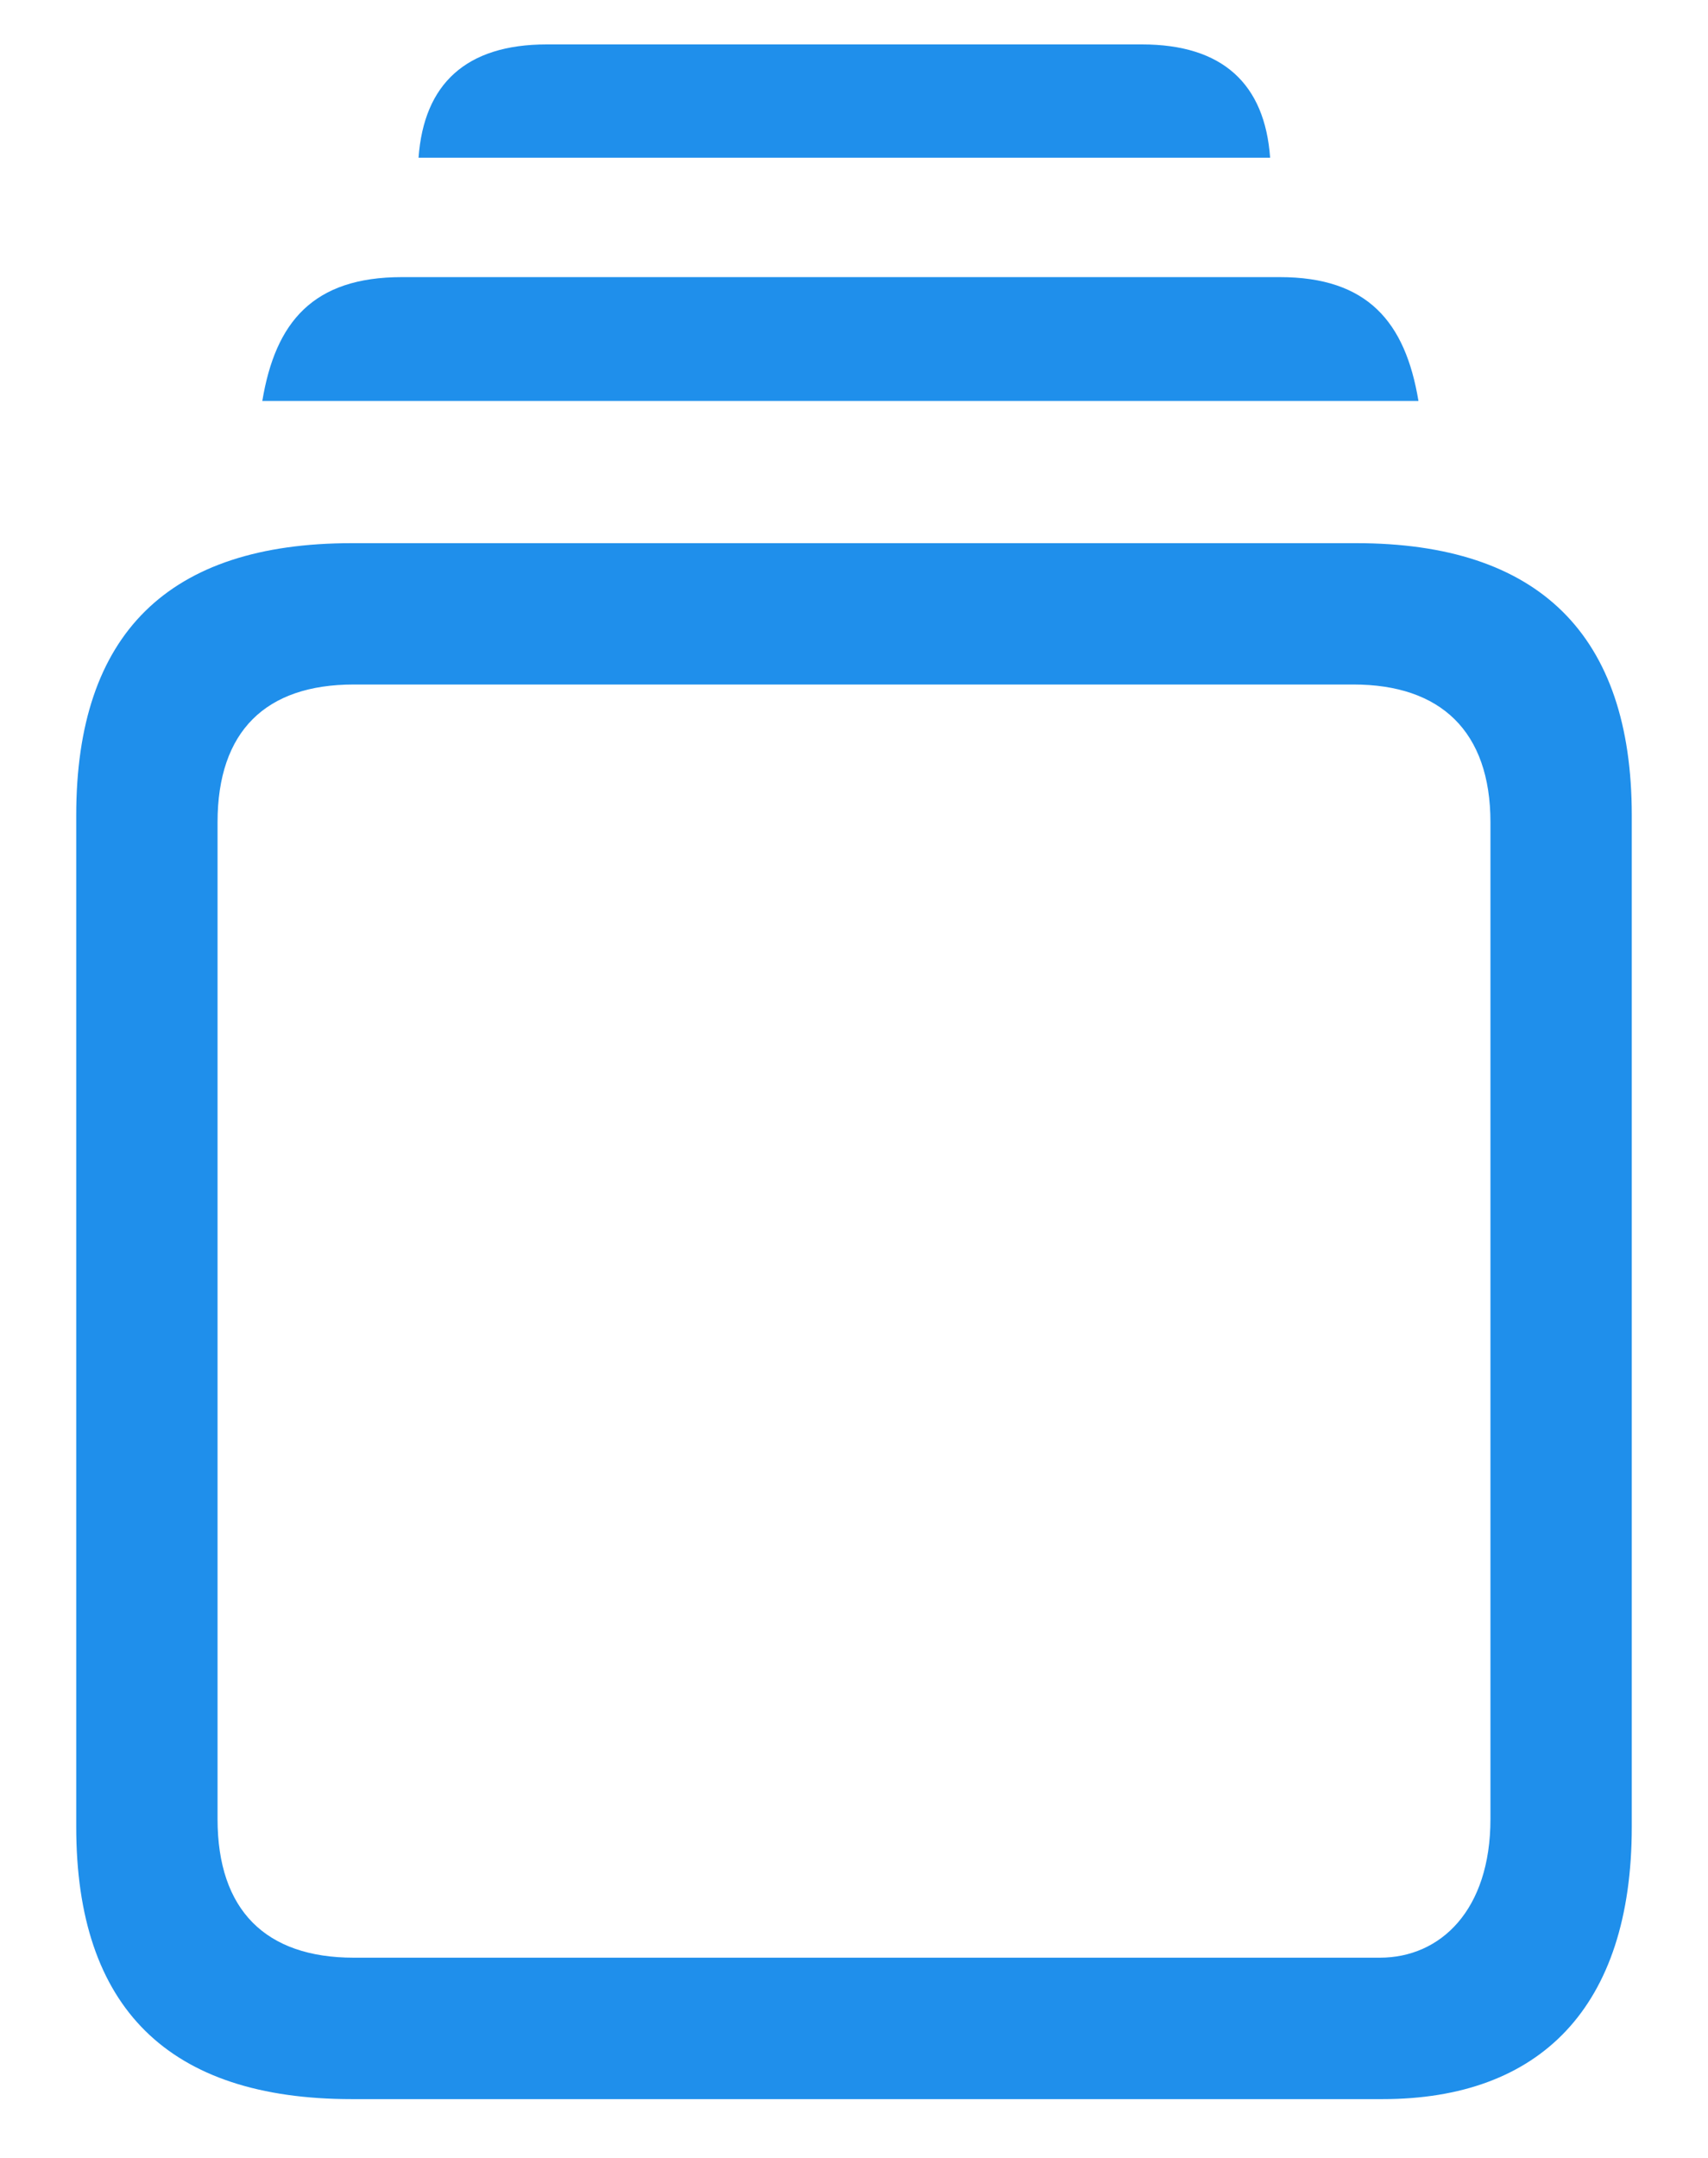 <svg width="19" height="24" viewBox="0 0 19 24" fill="none" xmlns="http://www.w3.org/2000/svg">
<path d="M4.656 1.754H14.129C14.07 0.934 13.602 0.494 12.703 0.494H6.082C5.184 0.494 4.715 0.934 4.656 1.754ZM2.918 4.459H15.779C15.633 3.58 15.213 3.082 14.236 3.082H4.471C3.484 3.082 3.064 3.58 2.918 4.459ZM3.914 23.346H15.379C17.127 23.346 18.152 22.33 18.152 20.318V9.068C18.152 7.057 17.117 6.041 15.086 6.041H3.914C1.873 6.041 0.848 7.047 0.848 9.068V20.318C0.848 22.33 1.873 23.346 3.914 23.346ZM3.934 21.773C2.957 21.773 2.42 21.246 2.42 20.23V9.146C2.42 8.131 2.957 7.613 3.934 7.613H15.057C16.023 7.613 16.58 8.131 16.58 9.146V20.23C16.58 21.246 16.023 21.773 15.35 21.773H3.934Z" fill="#1F8FEB"/>
</svg>
